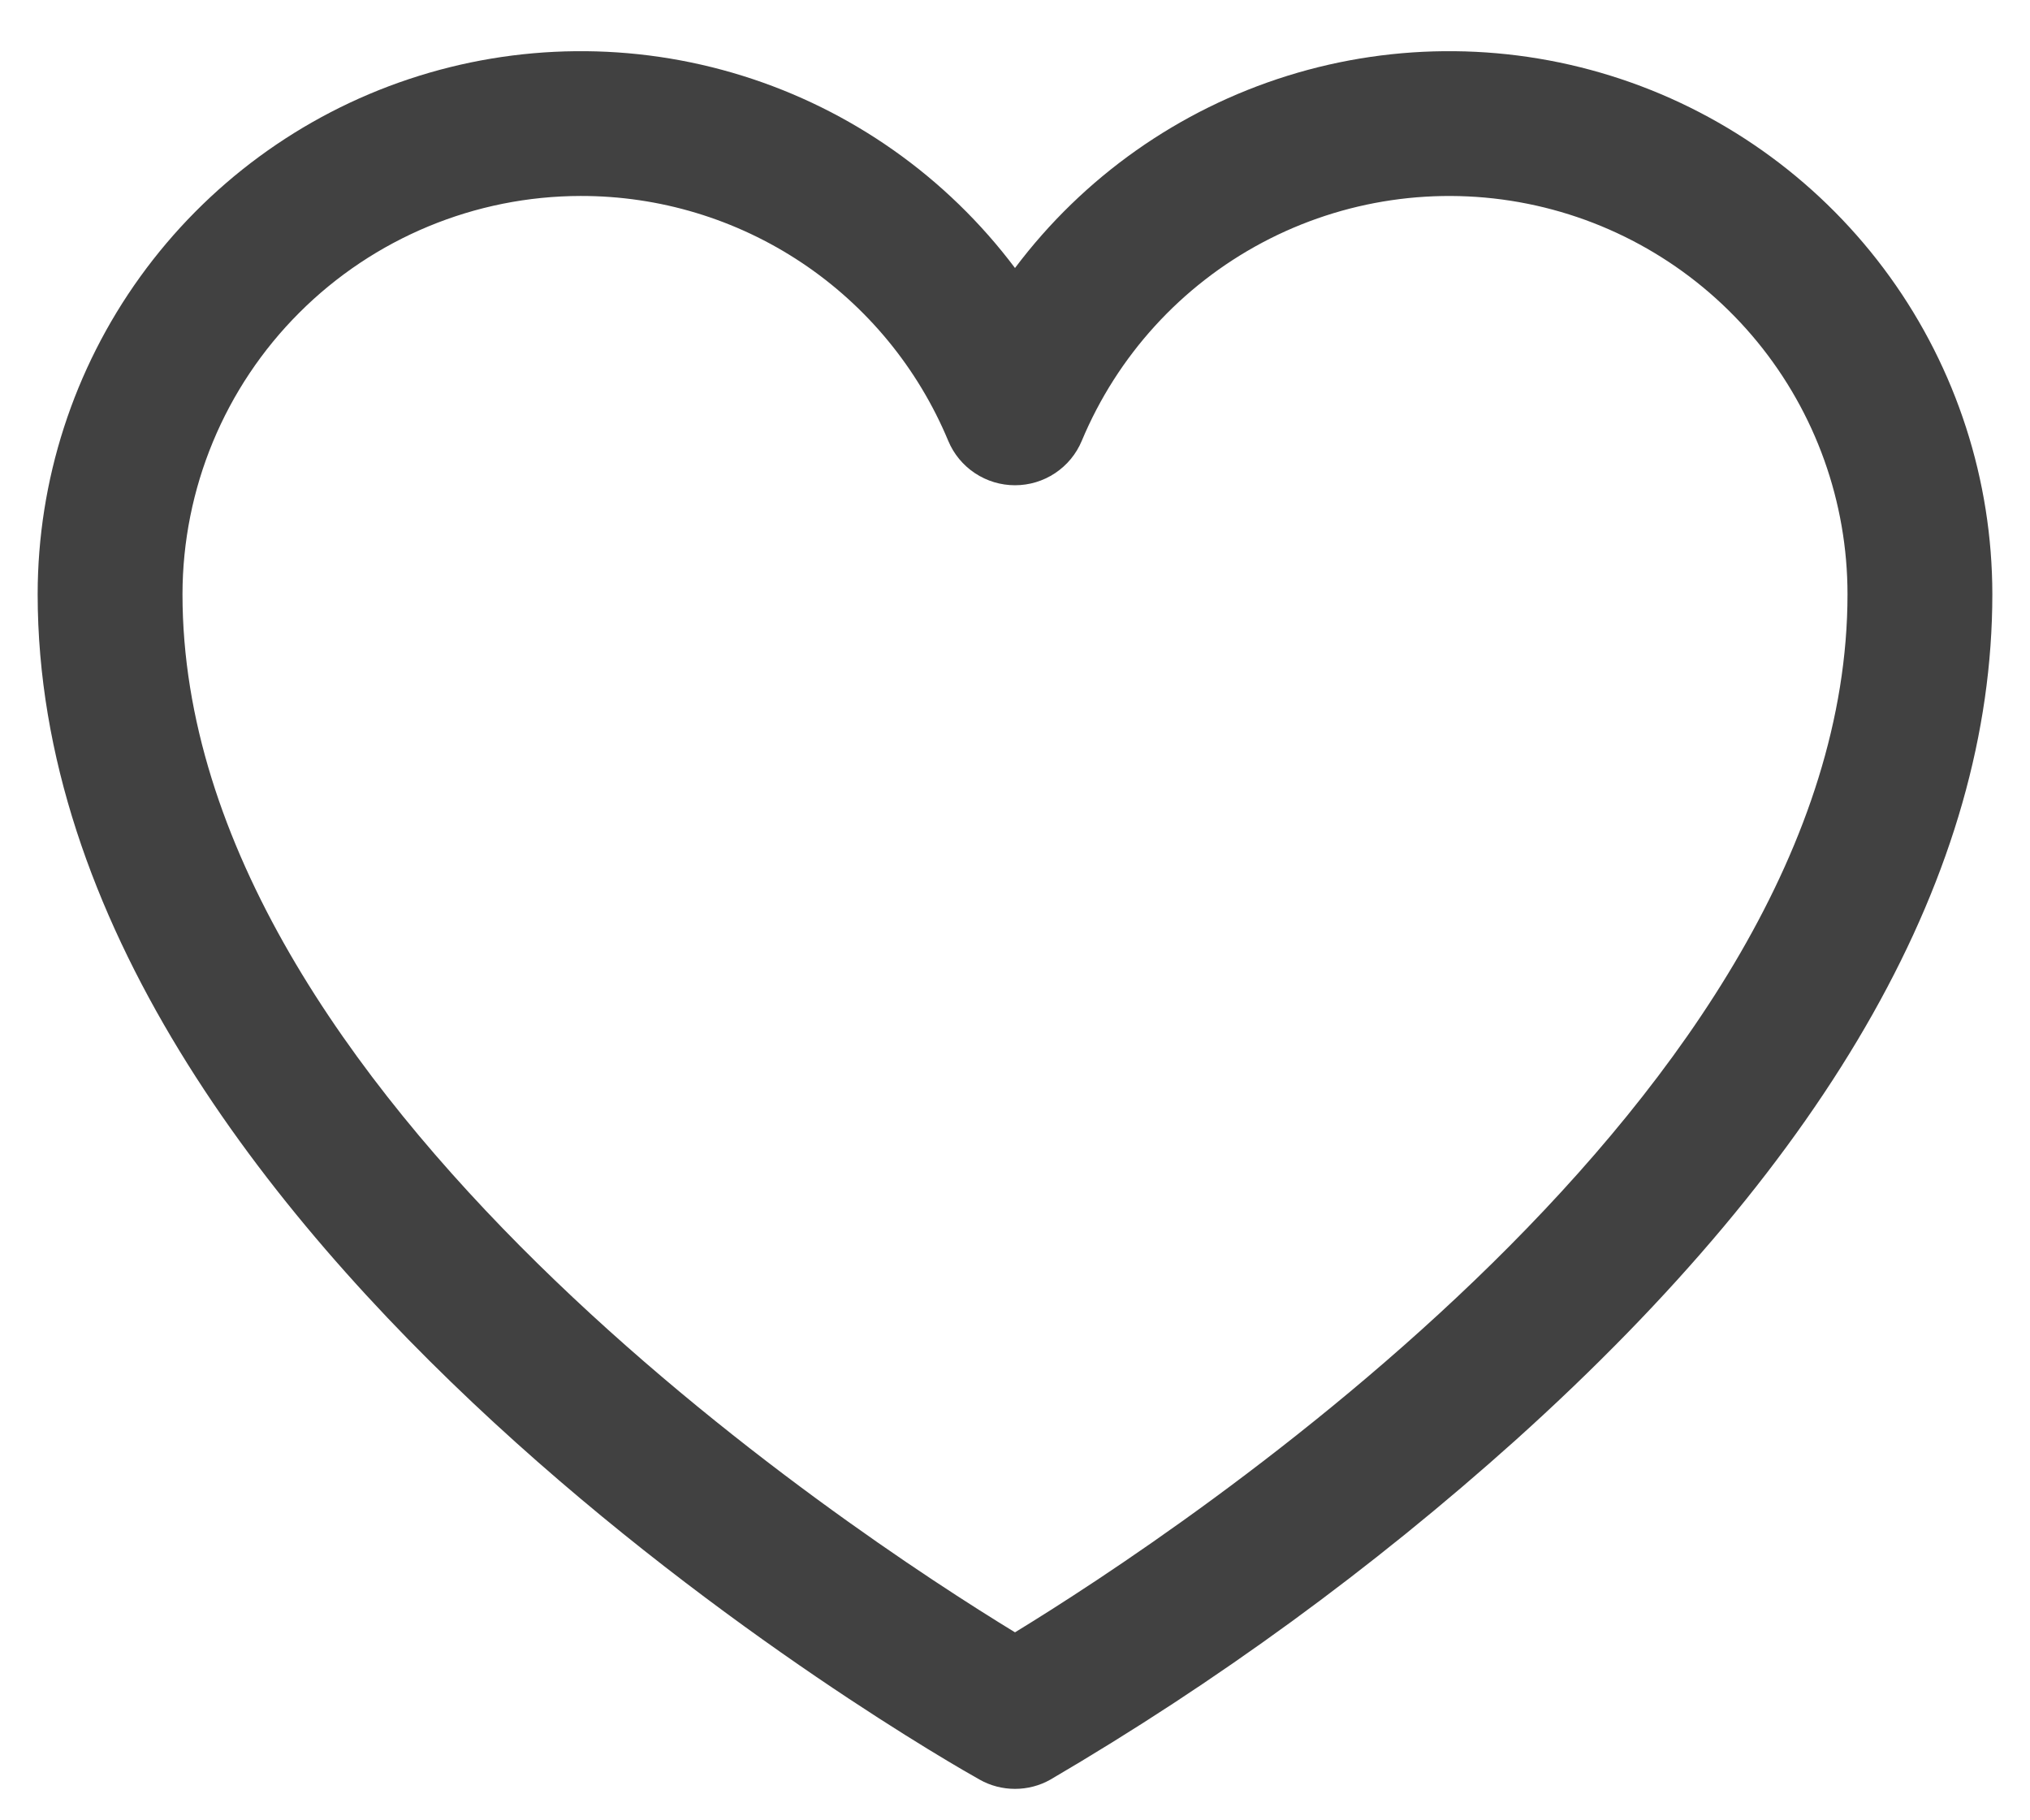 <svg width="29" height="26" viewBox="0 0 29 26" fill="none" xmlns="http://www.w3.org/2000/svg">
<path d="M14.5 25.551C14.323 25.551 14.149 25.506 13.995 25.419C13.445 25.112 0.538 17.777 0.538 8.487C0.539 6.86 1.051 5.273 2.003 3.953C2.955 2.633 4.297 1.645 5.841 1.13C7.385 0.615 9.052 0.598 10.606 1.082C12.16 1.566 13.522 2.527 14.5 3.828C15.478 2.527 16.84 1.566 18.394 1.082C19.948 0.598 21.615 0.615 23.159 1.13C24.703 1.645 26.045 2.633 26.997 3.953C27.949 5.273 28.461 6.86 28.462 8.487C28.462 12.438 26.172 16.503 21.655 20.567C19.607 22.404 17.379 24.029 15.005 25.419C14.851 25.506 14.677 25.551 14.5 25.551ZM8.295 2.799C6.787 2.801 5.341 3.401 4.275 4.467C3.208 5.533 2.609 6.979 2.607 8.487C2.607 15.629 12.171 21.895 14.5 23.315C16.828 21.893 26.393 15.618 26.393 8.487C26.393 7.172 25.937 5.898 25.104 4.882C24.27 3.865 23.11 3.168 21.821 2.91C20.532 2.652 19.194 2.848 18.033 3.465C16.872 4.082 15.961 5.083 15.454 6.296C15.376 6.484 15.243 6.645 15.073 6.758C14.903 6.871 14.704 6.931 14.5 6.931C14.296 6.931 14.097 6.871 13.927 6.758C13.757 6.645 13.624 6.484 13.546 6.296C13.114 5.259 12.385 4.373 11.451 3.751C10.516 3.128 9.418 2.797 8.295 2.799Z" fill="#414141"/>
</svg>
